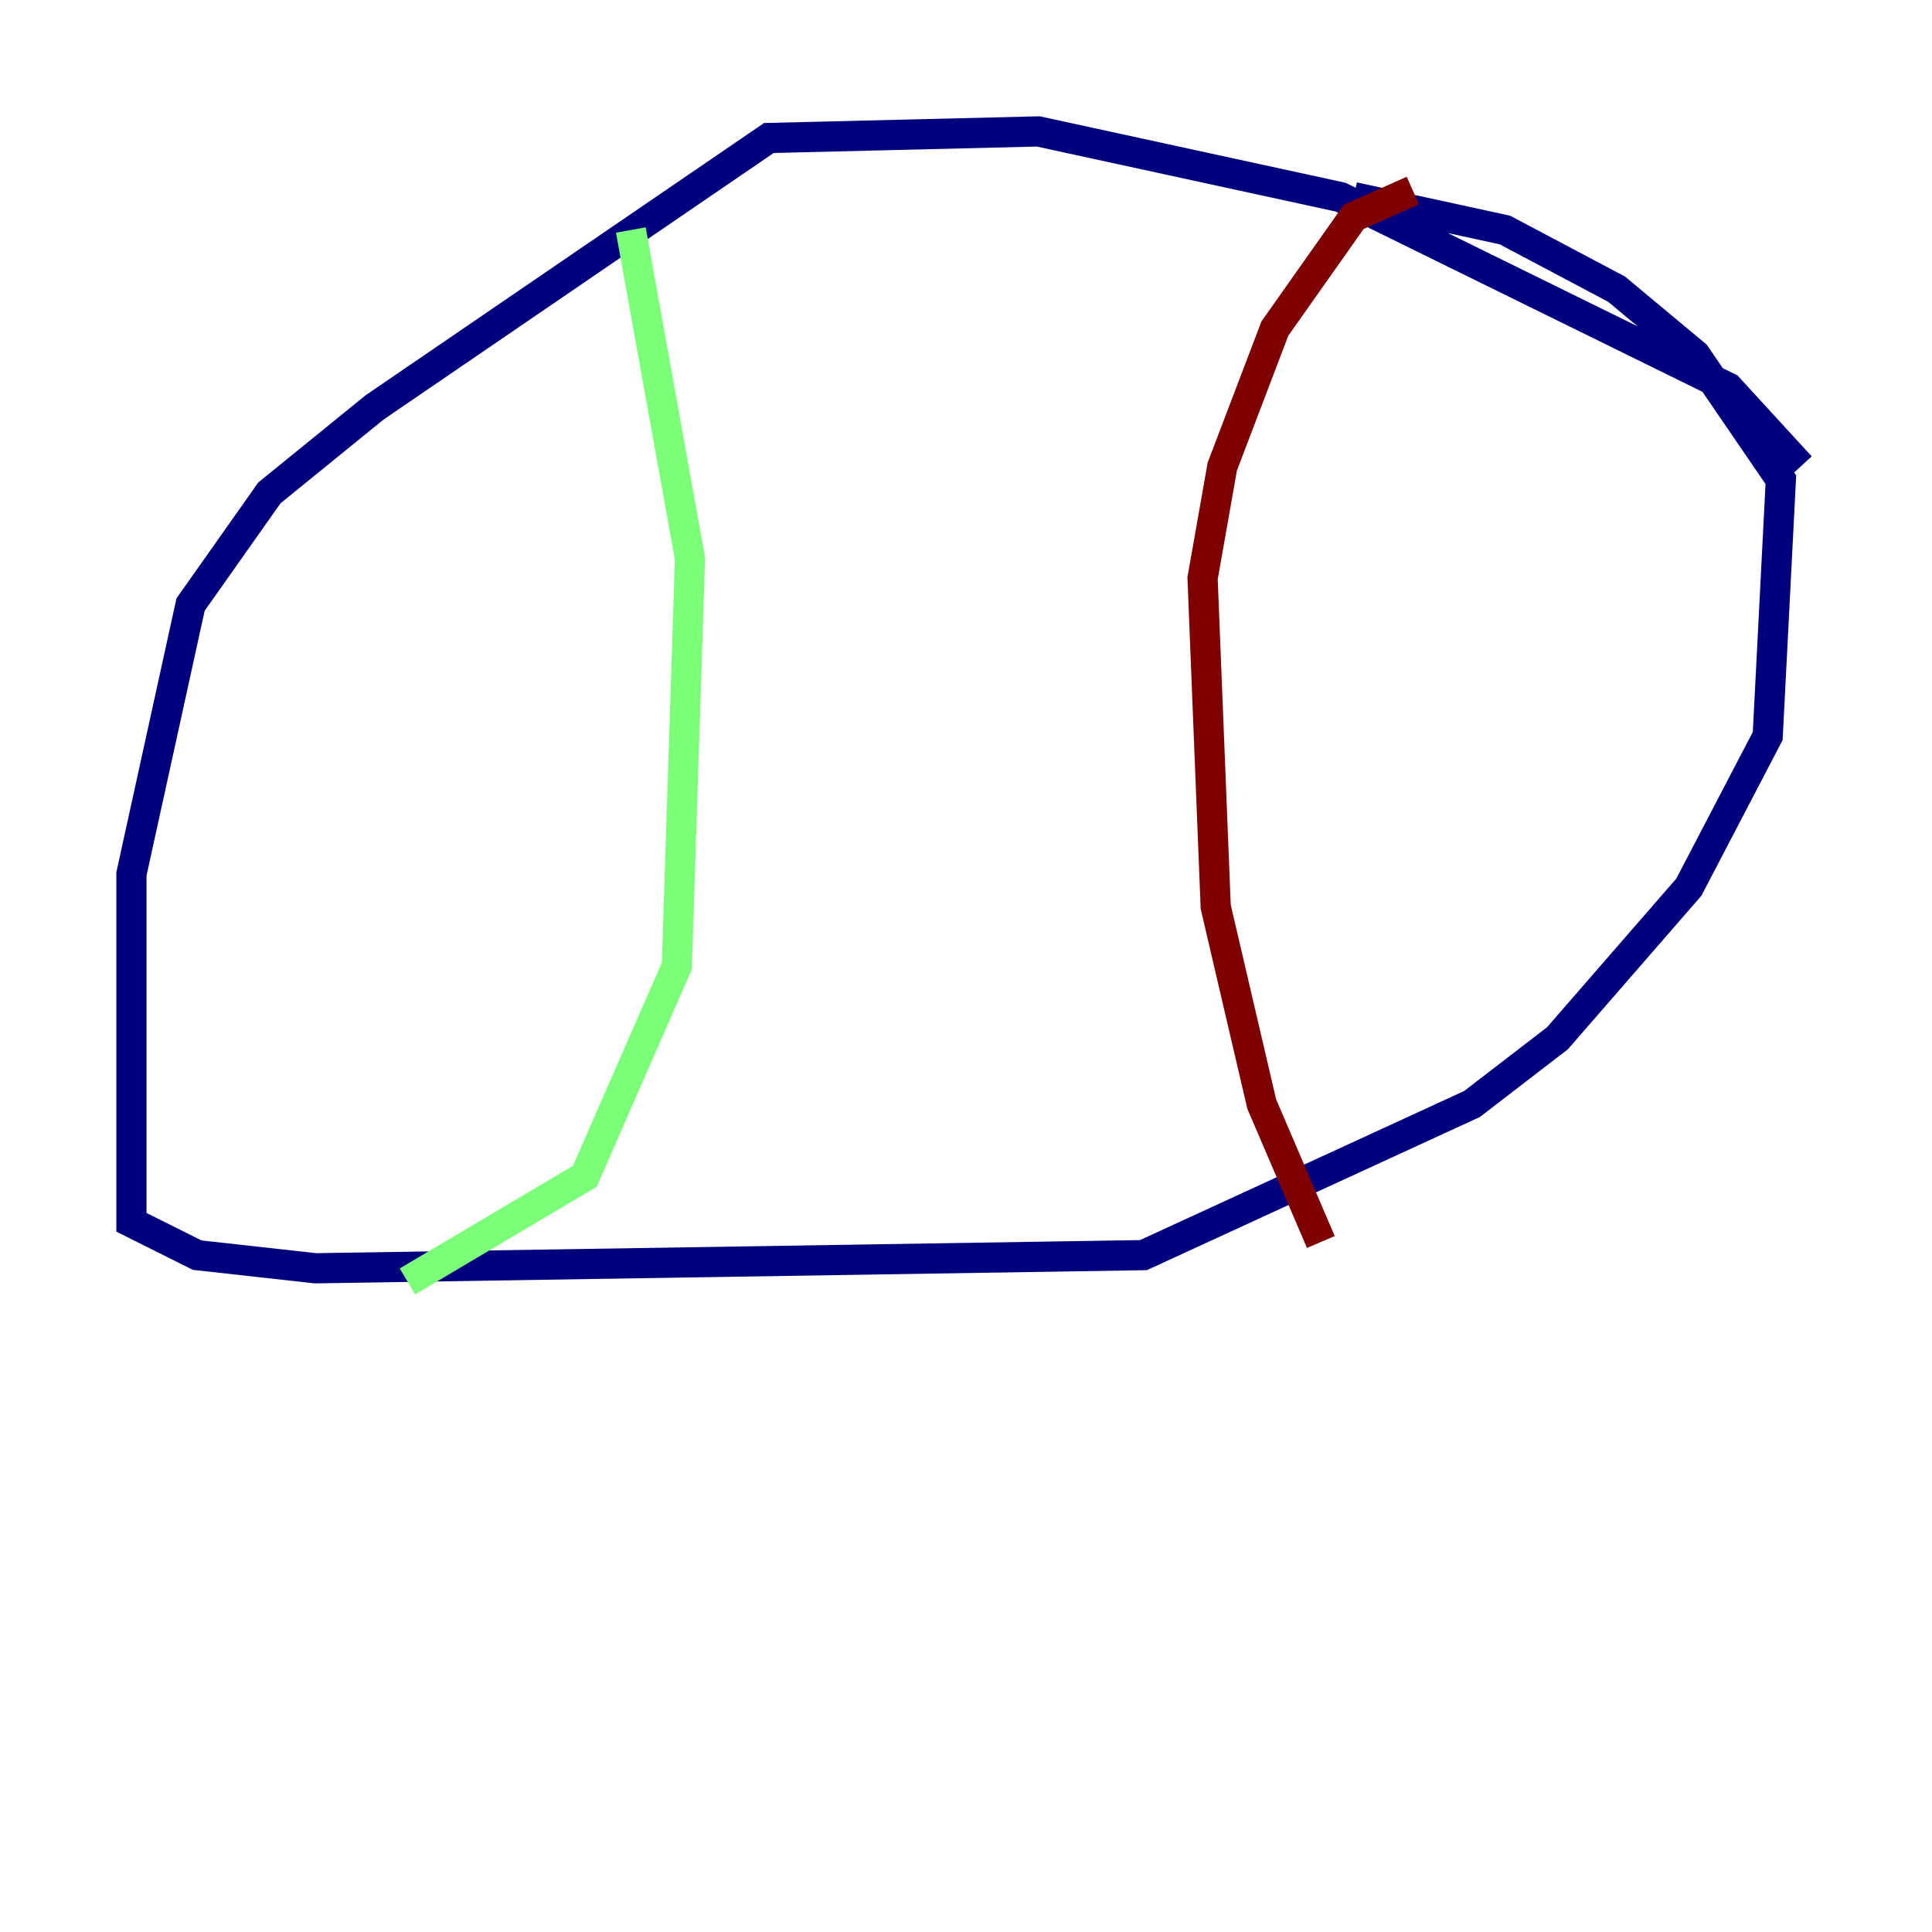 <?xml version="1.0" encoding="utf-8" ?>
<svg baseProfile="tiny" height="128" version="1.2" viewBox="0,0,128,128" width="128" xmlns="http://www.w3.org/2000/svg" xmlns:ev="http://www.w3.org/2001/xml-events" xmlns:xlink="http://www.w3.org/1999/xlink"><defs /><polyline fill="none" points="119.293,30.912 114.503,25.687 88.816,13.061 68.789,8.707 50.939,9.143 24.816,26.993 17.85,32.653 12.626,40.054 8.707,57.905 8.707,80.98 13.061,83.156 20.898,84.027 75.755,83.156 97.524,73.143 103.184,68.789 111.891,58.776 117.116,48.762 117.986,31.782 112.326,23.51 107.102,19.157 99.701,15.238 89.687,13.061" stroke="#00007f" stroke-width="2" /><polyline fill="none" points="41.796,15.238 45.714,37.007 44.843,64.0 38.748,77.932 26.993,84.898" stroke="#7cff79" stroke-width="2" /><polyline fill="none" points="93.605,12.626 89.687,14.367 84.463,21.769 80.98,30.912 79.674,38.313 80.544,60.082 83.592,73.143 87.51,82.286" stroke="#7f0000" stroke-width="2" /></svg>
